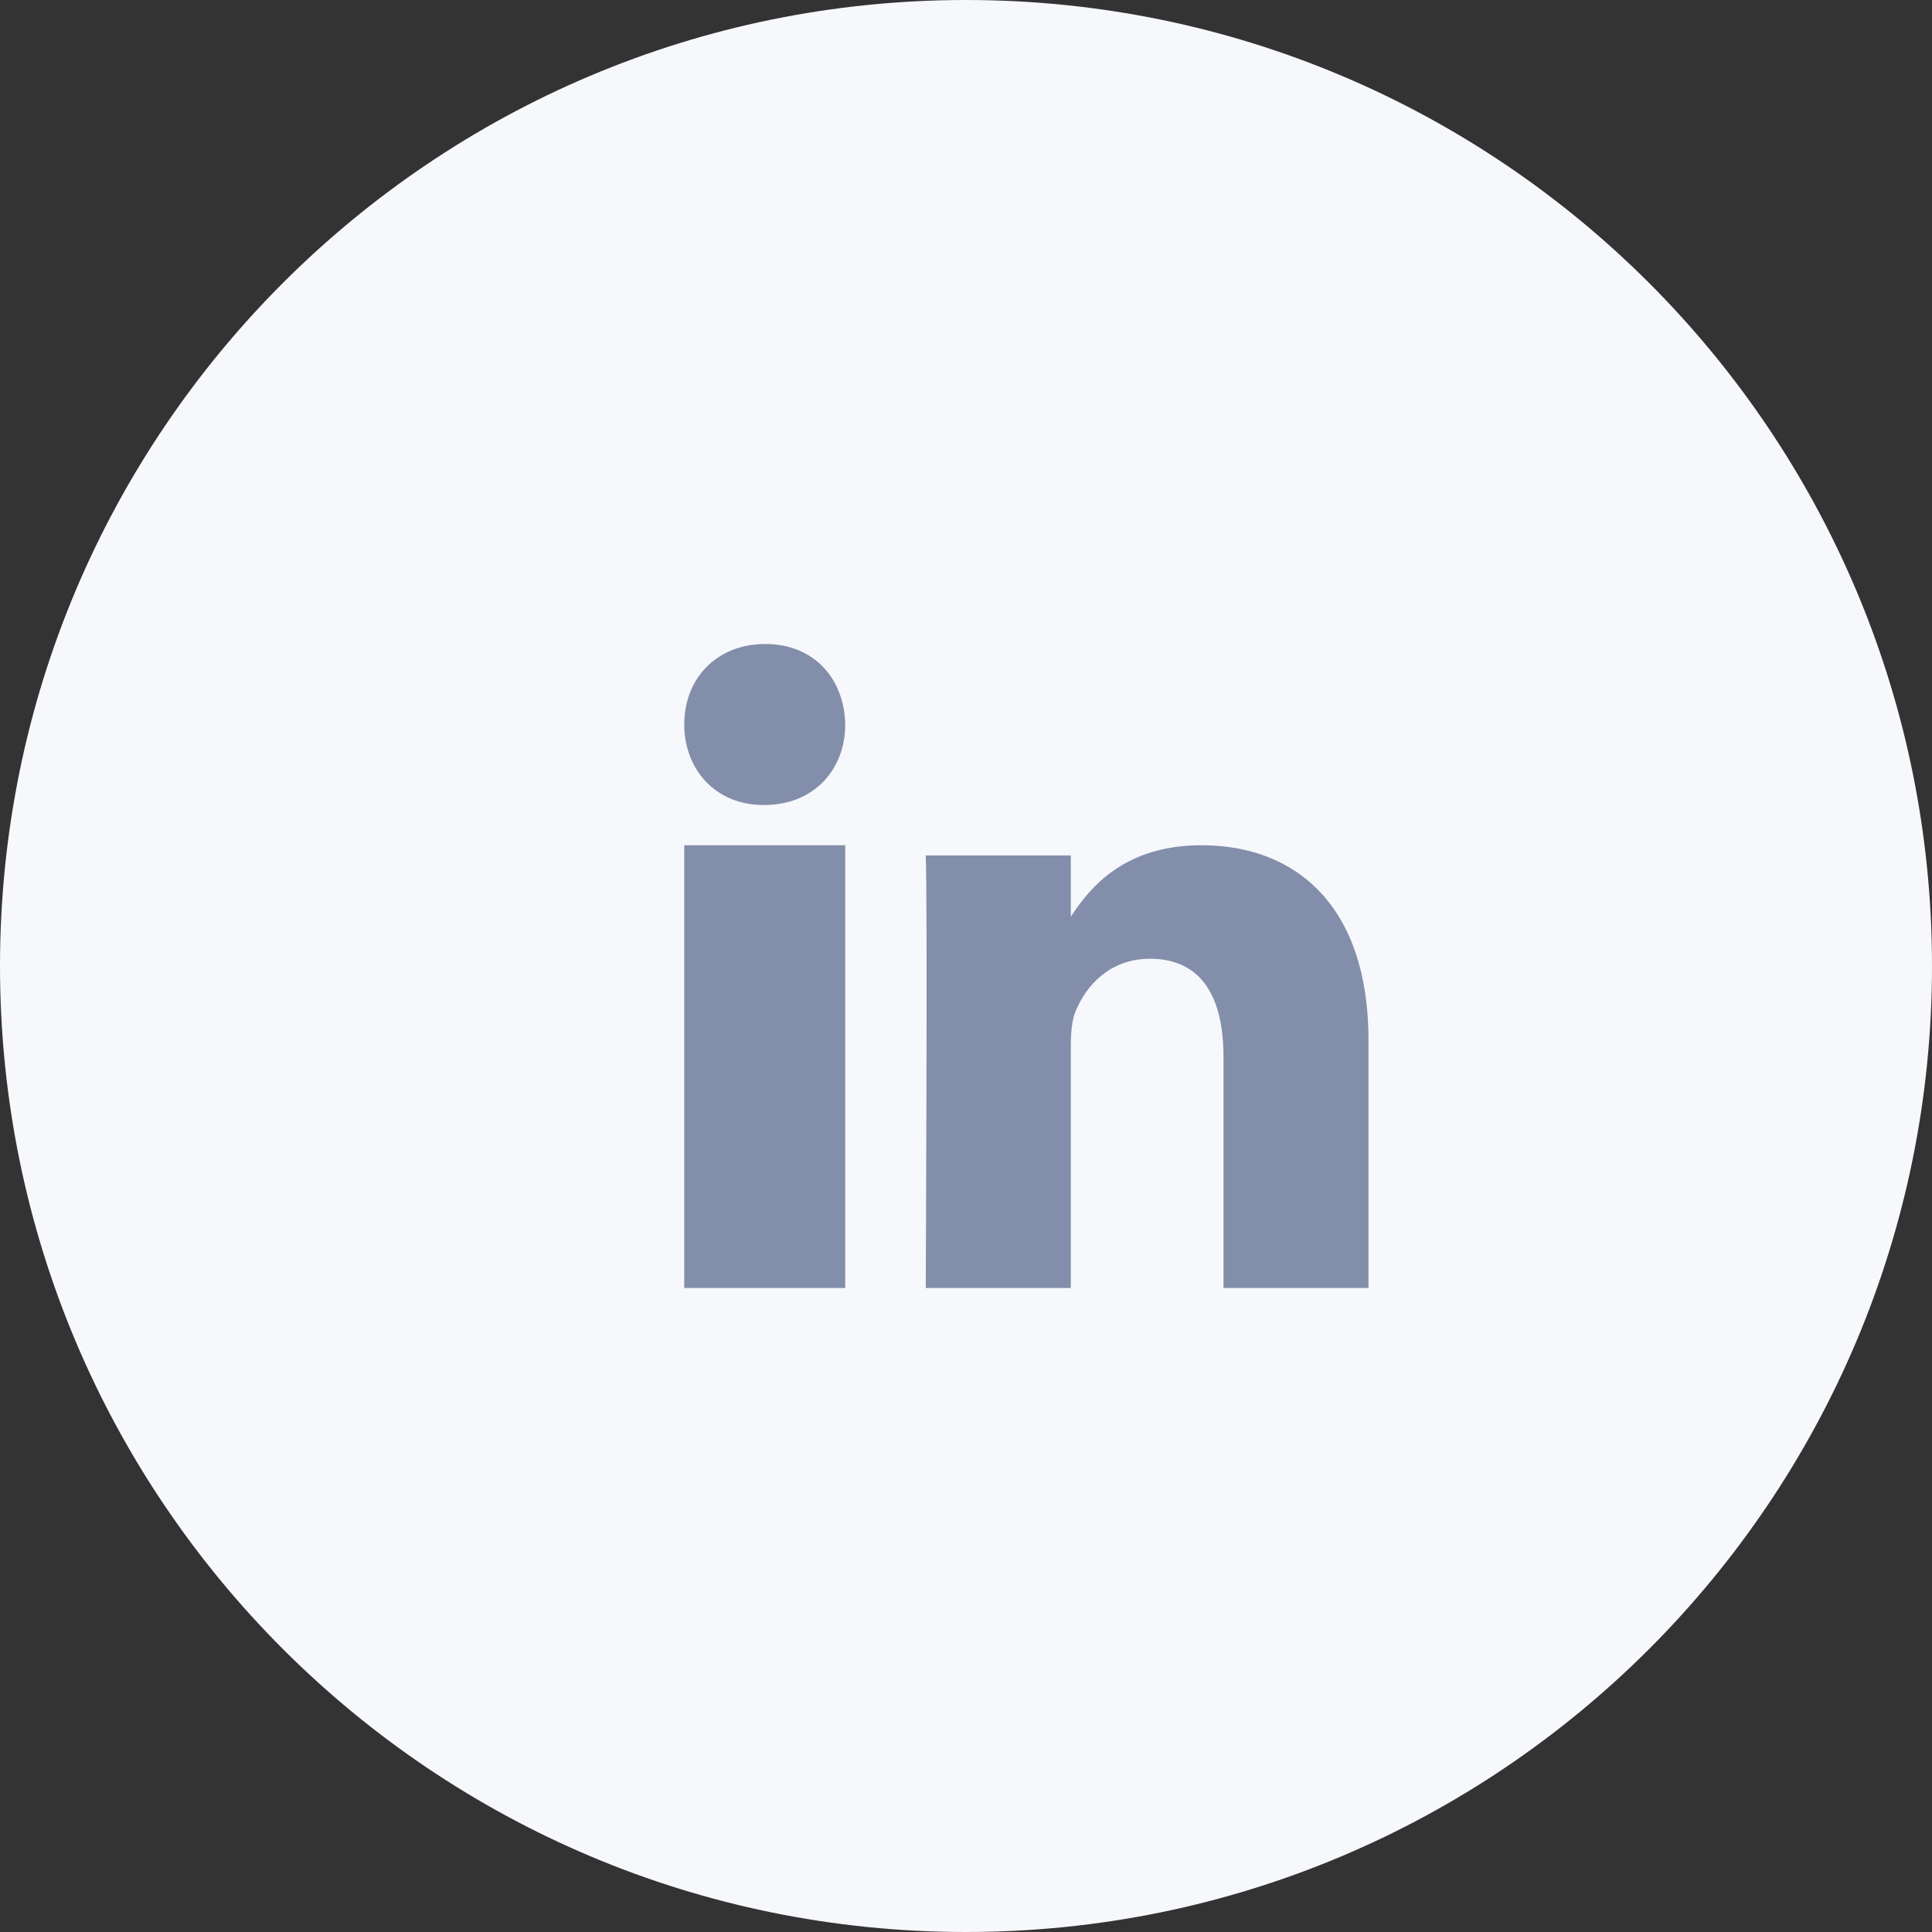 <svg width="48" height="48" viewBox="0 0 48 48" fill="none" xmlns="http://www.w3.org/2000/svg">
<rect x="0" y="0" width="48" height="48" fill="#333333" stroke="none"/>
<path d="M0 24C0 10.745 10.745 0 24 0C37.255 0 48 10.745 48 24C48 37.255 37.255 48 24 48C10.745 48 0 37.255 0 24Z" fill="#F7F8FB"/>
<path d="M21 21H17V32H21V21Z" fill="#838EAB"/>
<path d="M21 17.999C20.977 16.864 20.228 16 19.012 16C17.795 16 17 16.864 17 17.999C17 19.111 17.772 20 18.965 20H18.988C20.228 20 21 19.111 21 17.999Z" fill="#838EAB"/>
<path d="M34 25.837C34 22.536 32.222 21 29.851 21C27.938 21 27.082 22.043 26.604 22.775V21.253H23C23.047 22.261 23 32 23 32H26.604V25.998C26.604 25.677 26.627 25.356 26.722 25.126C26.983 24.485 27.576 23.82 28.571 23.82C29.875 23.82 30.397 24.806 30.397 26.25V32H34L34 25.837Z" fill="#838EAB"/>
</svg>
